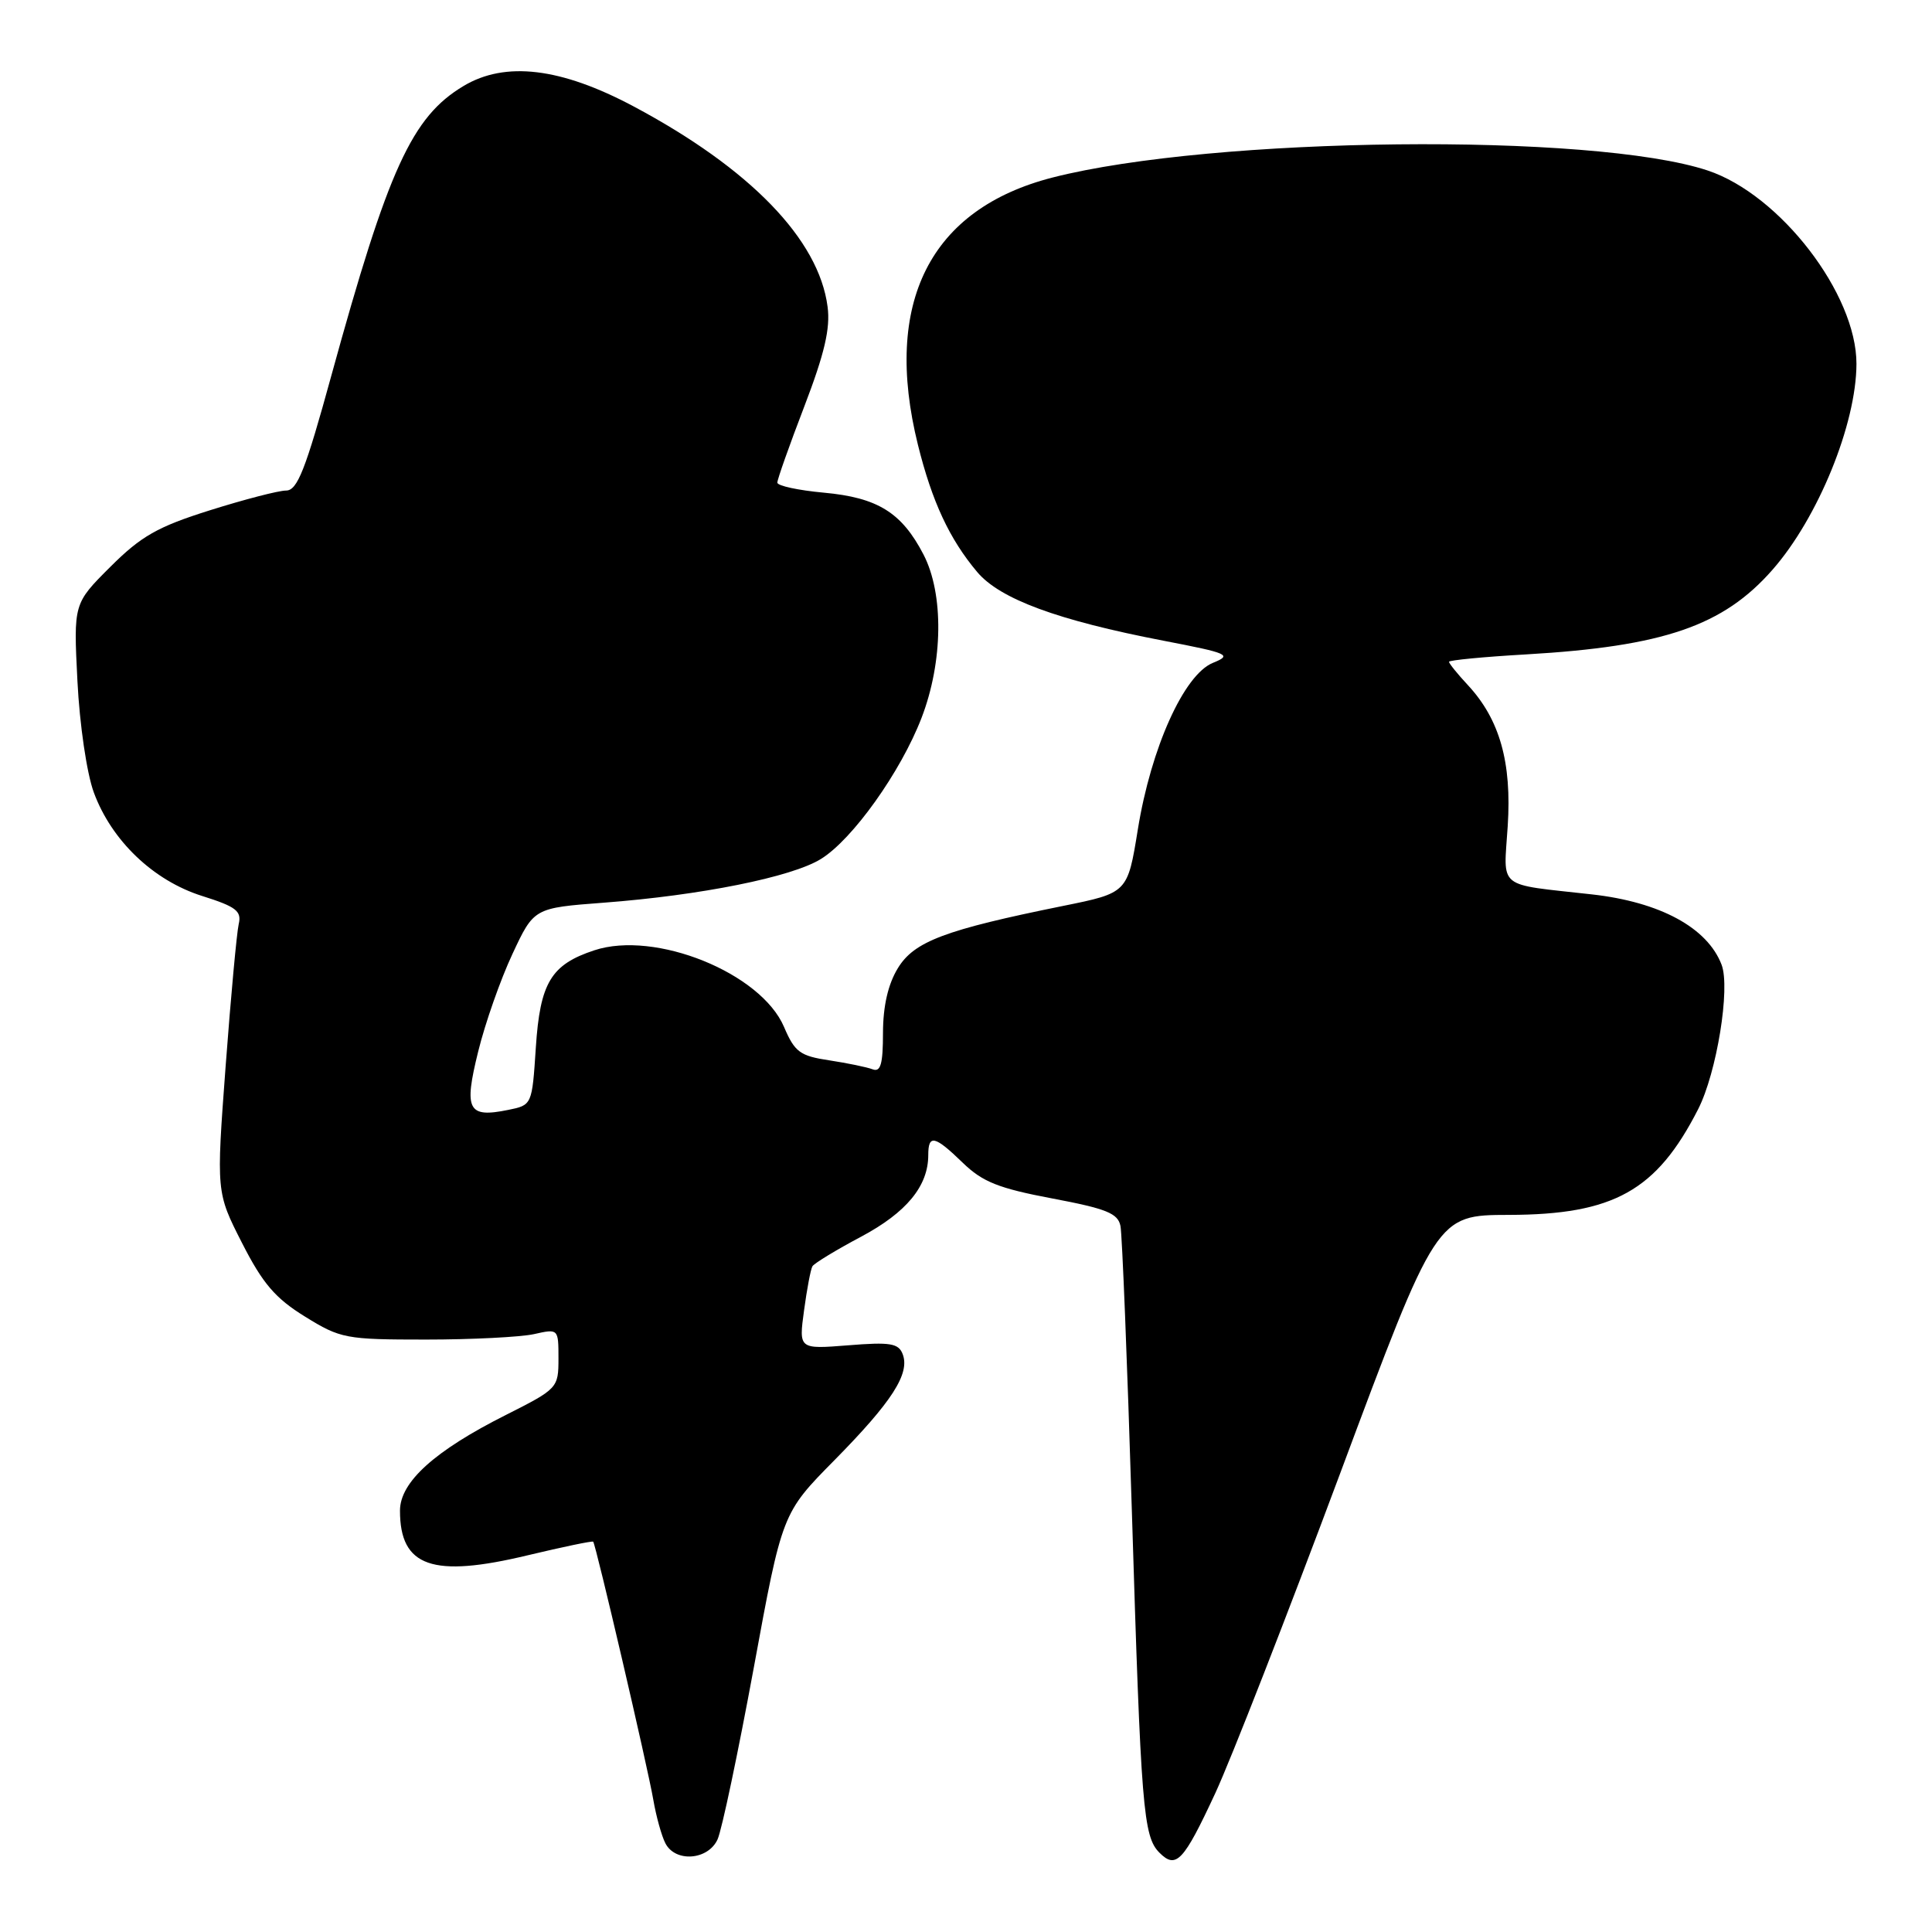 <?xml version="1.0" encoding="UTF-8" standalone="no"?>
<!DOCTYPE svg PUBLIC "-//W3C//DTD SVG 1.1//EN" "http://www.w3.org/Graphics/SVG/1.1/DTD/svg11.dtd" >
<svg xmlns="http://www.w3.org/2000/svg" xmlns:xlink="http://www.w3.org/1999/xlink" version="1.1" viewBox="0 0 256 256">
 <g >
 <path fill="currentColor"
d=" M 161.03 237.61 C 163.10 233.15 170.54 214.09 177.57 195.25 C 190.34 161.00 190.34 161.00 199.92 160.98 C 213.83 160.95 219.50 157.78 225.01 146.98 C 227.48 142.14 229.30 130.92 228.12 127.83 C 226.24 122.92 219.97 119.52 210.92 118.51 C 198.18 117.08 199.24 117.94 199.78 109.47 C 200.33 101.01 198.72 95.33 194.51 90.79 C 193.13 89.31 192.00 87.91 192.00 87.69 C 192.00 87.48 196.61 87.03 202.25 86.71 C 220.42 85.65 228.34 82.94 234.86 75.50 C 240.90 68.63 245.97 56.19 245.99 48.22 C 246.01 38.96 235.87 25.78 226.27 22.59 C 211.09 17.55 160.71 18.09 139.48 23.52 C 123.22 27.68 116.96 40.11 121.63 58.94 C 123.50 66.47 125.81 71.43 129.48 75.79 C 132.49 79.37 140.12 82.19 154.13 84.89 C 162.86 86.57 163.31 86.78 160.70 87.84 C 156.88 89.41 152.52 99.09 150.77 109.90 C 149.41 118.31 149.41 118.31 140.86 120.04 C 125.21 123.21 121.13 124.74 118.97 128.29 C 117.67 130.42 117.01 133.30 117.00 136.86 C 117.00 140.99 116.69 142.09 115.63 141.69 C 114.87 141.40 112.29 140.87 109.88 140.50 C 106.01 139.92 105.31 139.41 103.89 136.08 C 100.83 128.91 86.82 123.25 78.75 125.92 C 73.01 127.81 71.56 130.22 71.00 138.81 C 70.50 146.42 70.50 146.43 67.33 147.07 C 61.99 148.16 61.44 147.09 63.36 139.34 C 64.28 135.58 66.33 129.76 67.90 126.41 C 70.75 120.31 70.75 120.31 80.01 119.61 C 92.83 118.64 104.89 116.22 108.76 113.83 C 112.96 111.25 119.36 102.27 122.11 95.12 C 124.97 87.69 125.07 78.69 122.37 73.48 C 119.48 67.91 116.29 65.93 109.15 65.28 C 105.77 64.97 103.00 64.37 103.00 63.95 C 103.00 63.52 104.61 58.97 106.58 53.84 C 109.25 46.87 110.04 43.52 109.66 40.65 C 108.51 31.73 99.39 22.32 83.94 14.09 C 74.33 8.97 66.96 8.08 61.43 11.39 C 54.58 15.48 51.45 22.33 43.91 49.75 C 40.48 62.26 39.40 65.00 37.91 65.00 C 36.92 65.00 32.37 66.18 27.80 67.62 C 20.87 69.80 18.70 71.04 14.62 75.11 C 9.74 79.98 9.74 79.98 10.26 90.24 C 10.55 96.02 11.50 102.47 12.43 105.00 C 14.78 111.39 20.32 116.68 26.78 118.72 C 31.29 120.14 32.04 120.72 31.63 122.45 C 31.37 123.58 30.59 132.03 29.90 141.24 C 28.65 157.99 28.65 157.99 32.07 164.70 C 34.81 170.08 36.48 172.03 40.42 174.46 C 45.12 177.37 45.82 177.50 56.42 177.50 C 62.51 177.50 68.96 177.17 70.75 176.78 C 73.99 176.05 74.00 176.06 74.00 180.01 C 74.00 183.91 73.89 184.03 67.05 187.48 C 57.58 192.24 53.00 196.38 53.00 200.17 C 53.00 207.62 57.30 209.12 69.94 206.08 C 74.59 204.97 78.48 204.16 78.60 204.28 C 78.95 204.64 85.83 234.16 86.57 238.50 C 86.95 240.70 87.67 243.29 88.17 244.25 C 89.49 246.81 93.82 246.49 95.08 243.73 C 95.65 242.48 97.80 232.24 99.88 220.98 C 103.64 200.50 103.64 200.50 110.57 193.48 C 118.20 185.74 120.60 182.01 119.61 179.43 C 119.06 177.99 117.96 177.81 112.40 178.26 C 105.84 178.78 105.84 178.78 106.54 173.64 C 106.92 170.81 107.42 168.18 107.65 167.79 C 107.88 167.40 110.78 165.63 114.10 163.87 C 120.12 160.66 123.00 157.16 123.00 153.05 C 123.00 150.27 123.85 150.46 127.58 154.08 C 130.19 156.61 132.32 157.46 139.42 158.80 C 146.62 160.16 148.14 160.77 148.47 162.46 C 148.69 163.58 149.37 180.47 149.97 200.00 C 151.19 239.75 151.48 243.34 153.64 245.50 C 155.84 247.70 156.83 246.65 161.03 237.61 Z "/>
</g>
</svg>
